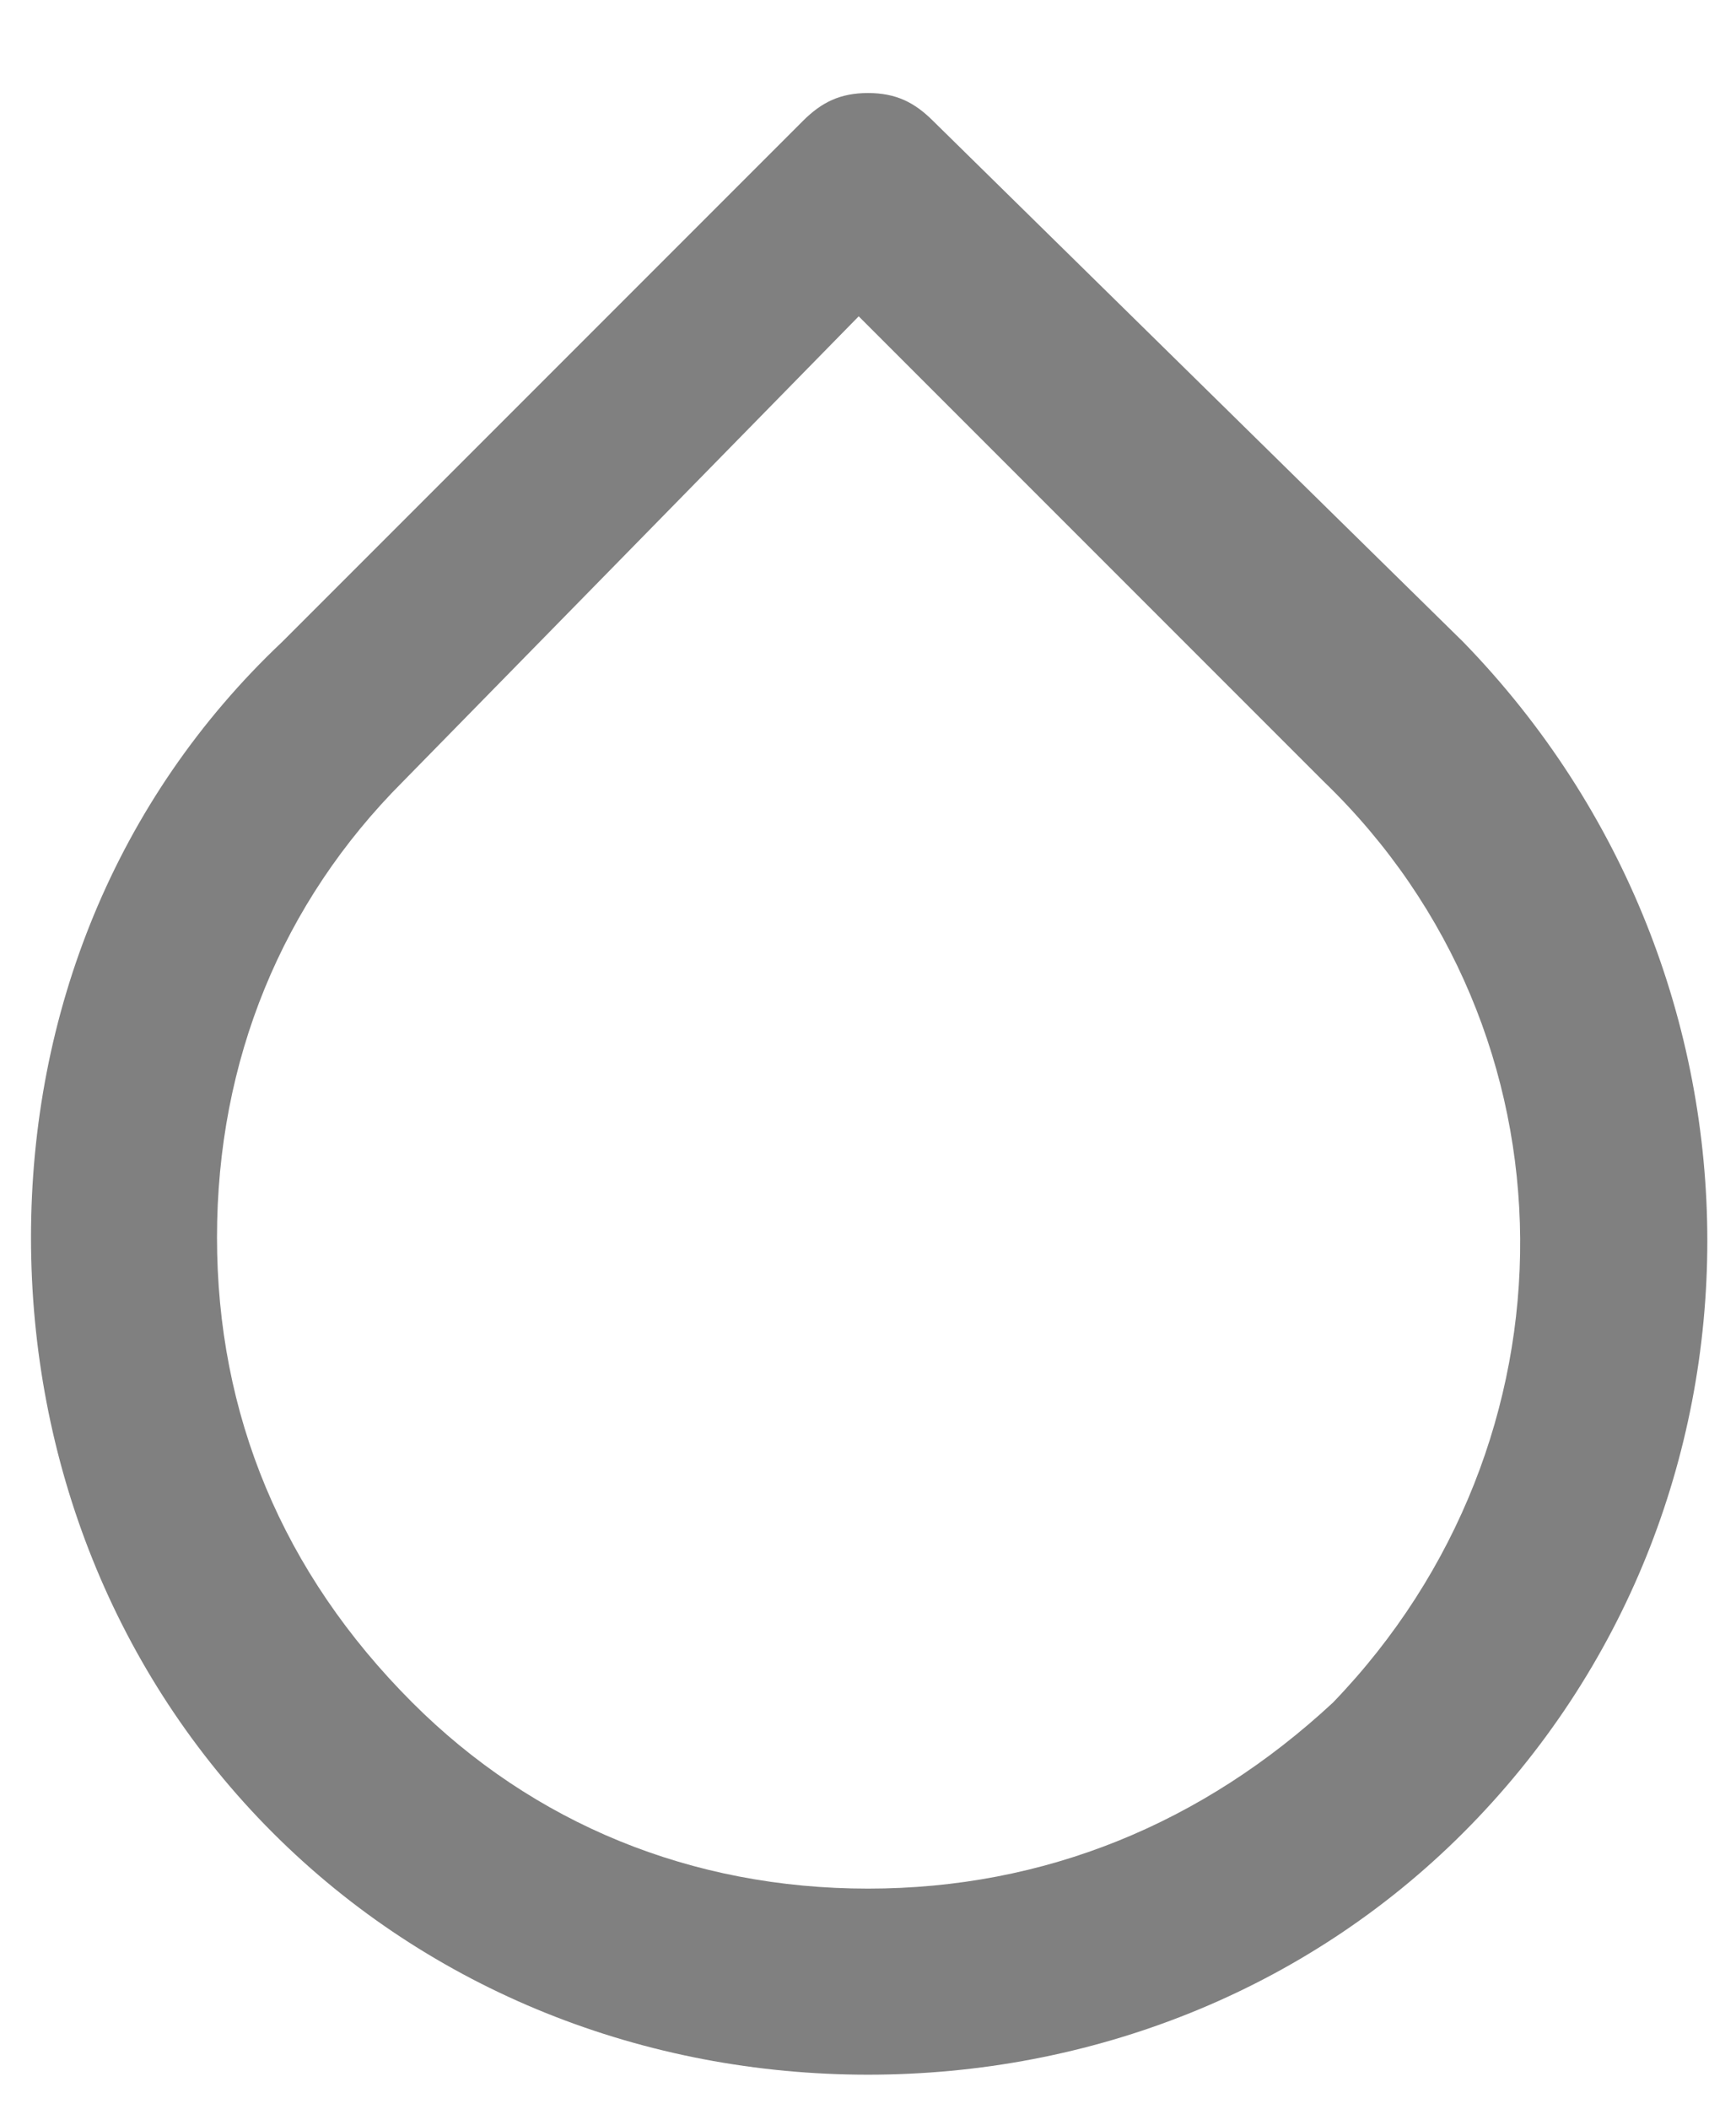 <svg width="14" height="17" viewBox="0 0 14 17" fill="none" xmlns="http://www.w3.org/2000/svg">
<path fill-rule="evenodd" clip-rule="evenodd" d="M7.525 0.975L11.8 5.175C14.425 7.875 14.425 12.15 11.8 14.775C10.525 16.05 8.8 16.725 7 16.725C5.2 16.725 3.475 16.05 2.2 14.775C0.925 13.5 0.25 11.775 0.25 9.975C0.25 8.175 0.925 6.45 2.275 5.175L6.475 0.975C6.625 0.825 6.775 0.75 7 0.75C7.225 0.75 7.375 0.825 7.525 0.975ZM7 15.225C8.425 15.225 9.7 14.7 10.75 13.725C12.775 11.625 12.775 8.325 10.675 6.3L6.925 2.55L3.25 6.3C2.275 7.275 1.75 8.55 1.75 9.975C1.75 11.4 2.275 12.675 3.325 13.725C4.3 14.7 5.575 15.225 7 15.225Z" fill="gray"/>
</svg>
